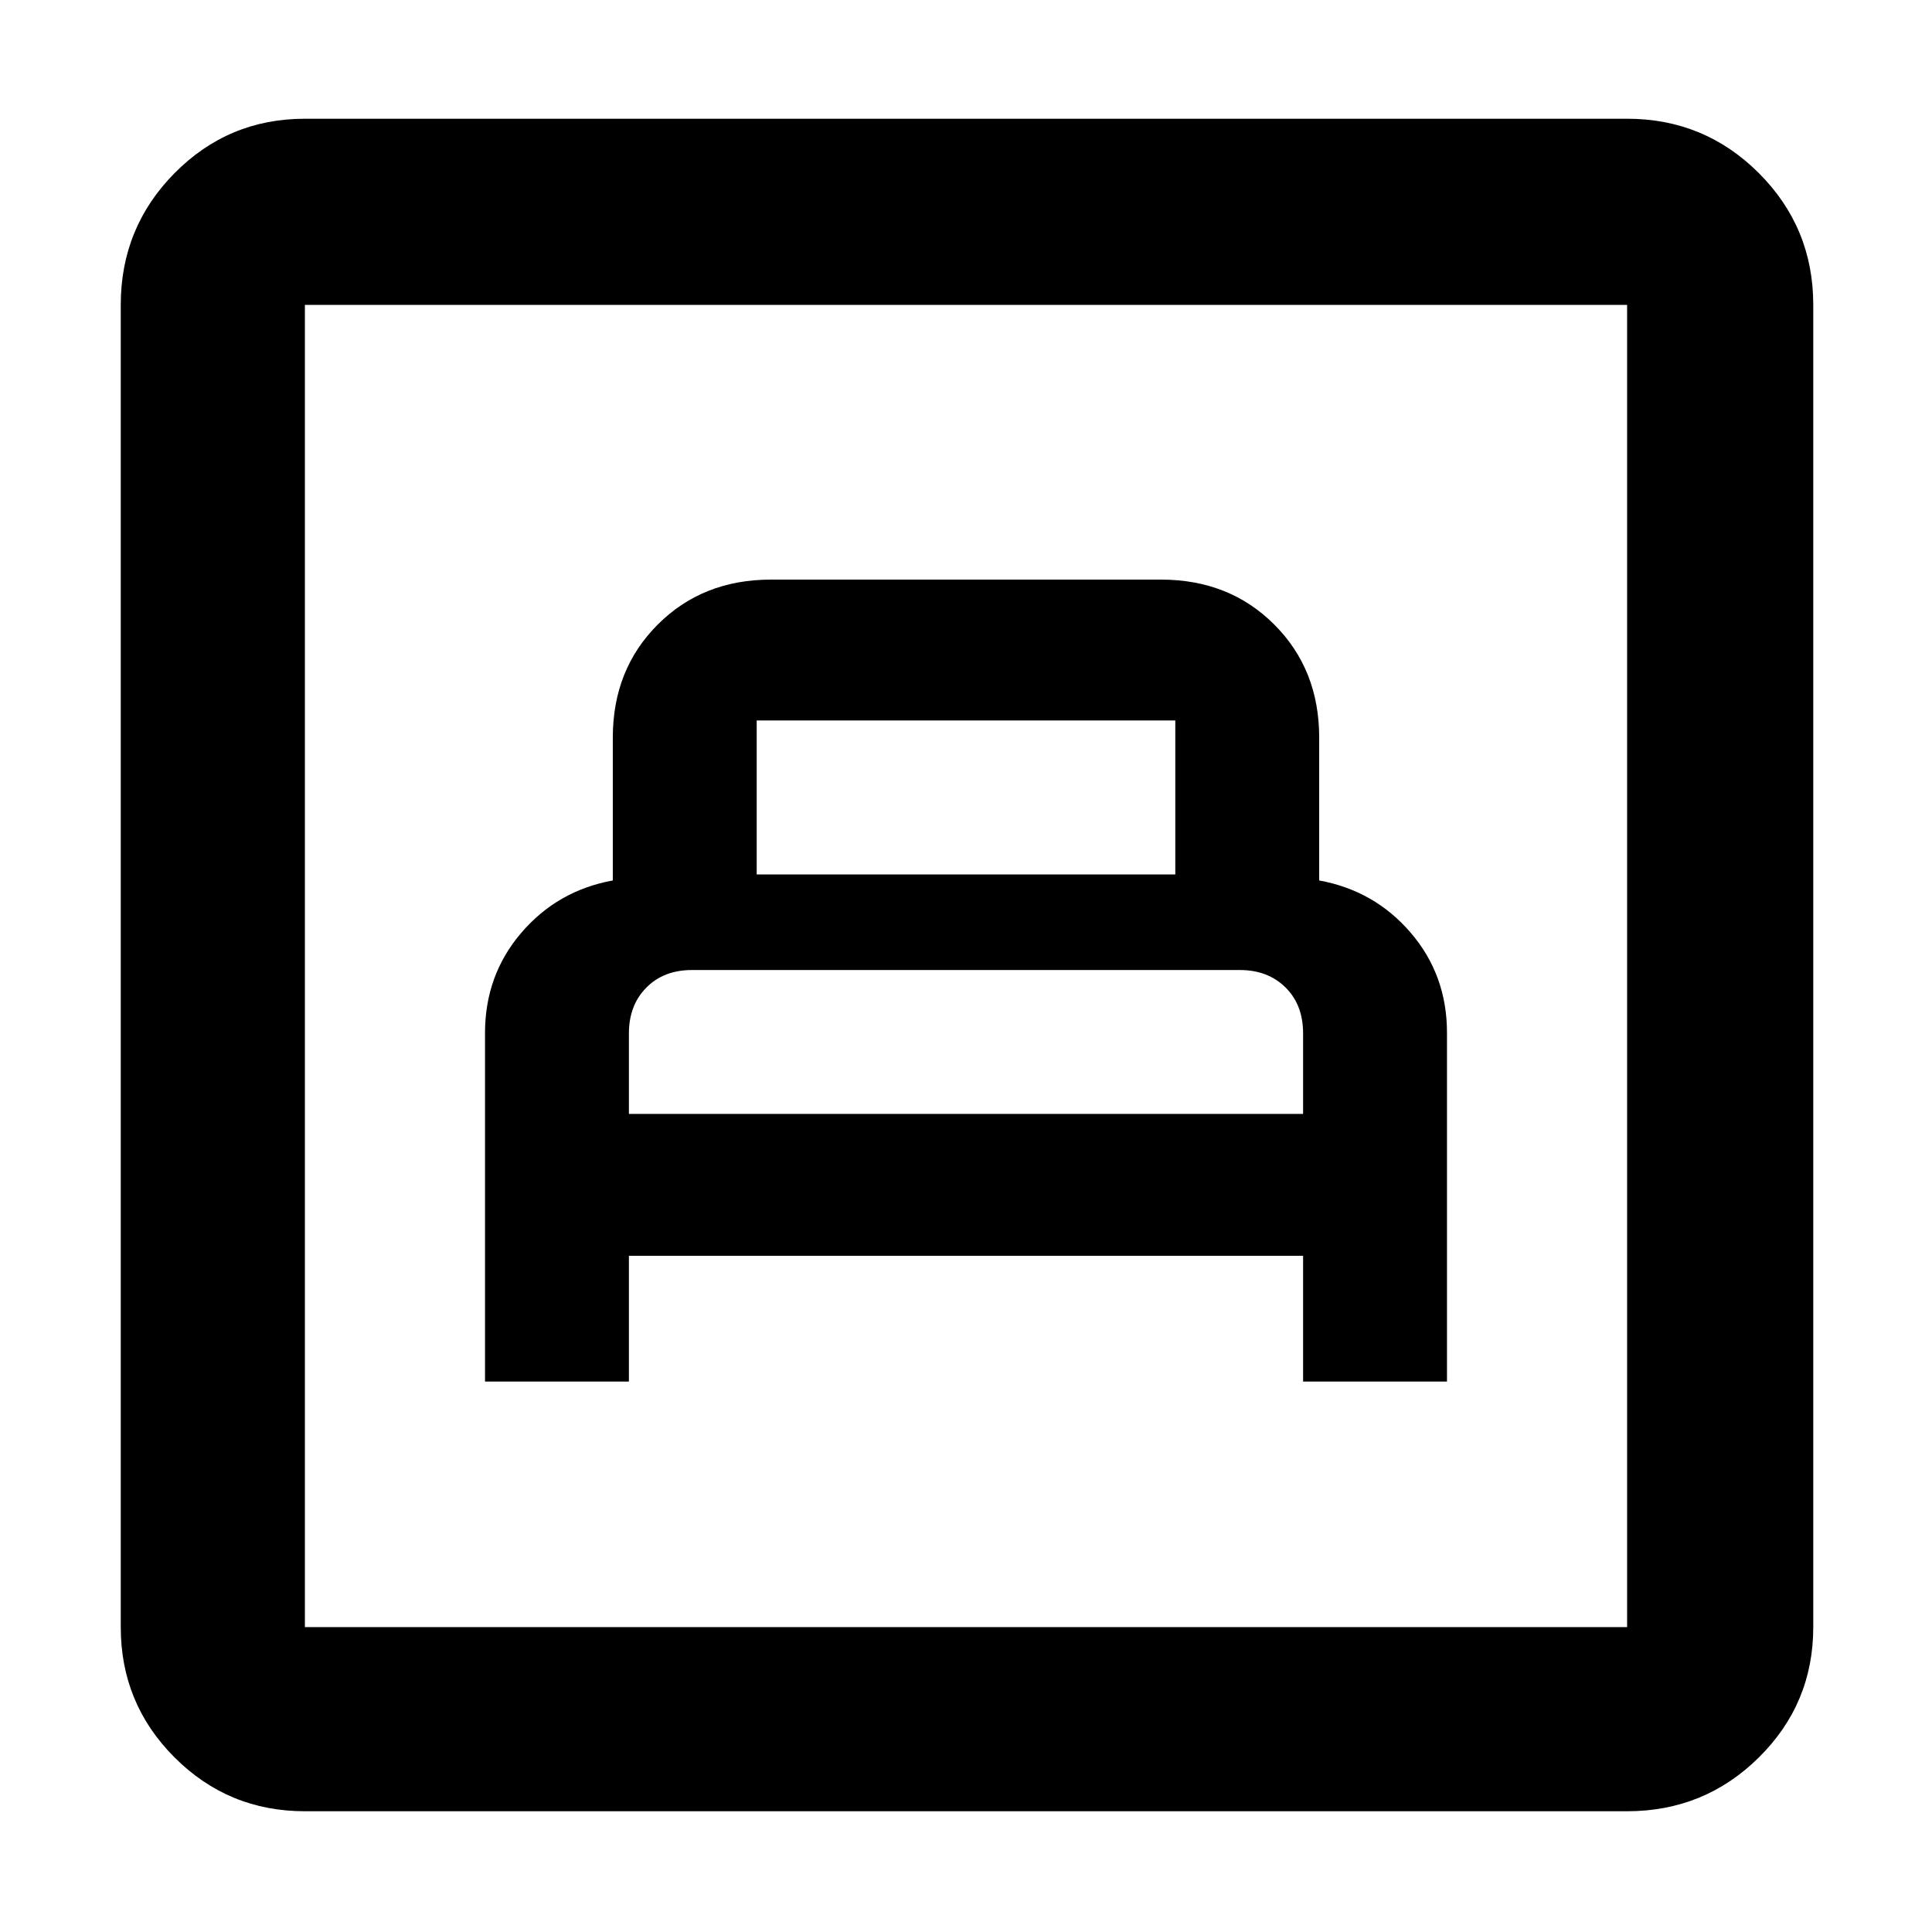 <svg xmlns="http://www.w3.org/2000/svg" height="48" viewBox="0 -960 960 960" width="48"><path d="M241-273.5h71.5V-336h335v62.5H719v-173.31q0-28.69-18-49.69-18-21-45.5-26v-71q0-33.85-22.33-56.17Q610.85-672 576.87-672H383.13q-33.98 0-56.3 22.33-22.33 22.32-22.33 56.17v71q-27.5 5-45.5 26.04t-18 49.72v173.24Zm71.5-133v-40q0-14 8.65-22.75 8.64-8.75 22.68-8.75h272.25q13.92 0 22.67 8.65 8.75 8.64 8.75 22.85v40h-335Zm63.5-119V-602h208v76.5H376ZM151.5-60q-38.02 0-64.76-26.74Q60-113.48 60-151.5v-657q0-38.43 26.74-65.47Q113.48-901 151.5-901h657q38.43 0 65.47 27.03Q901-846.93 901-808.5v657q0 38.02-27.03 64.76Q846.93-60 808.5-60h-657Zm0-91.5h657v-657h-657v657Zm0 0v-657 657Z"/></svg>